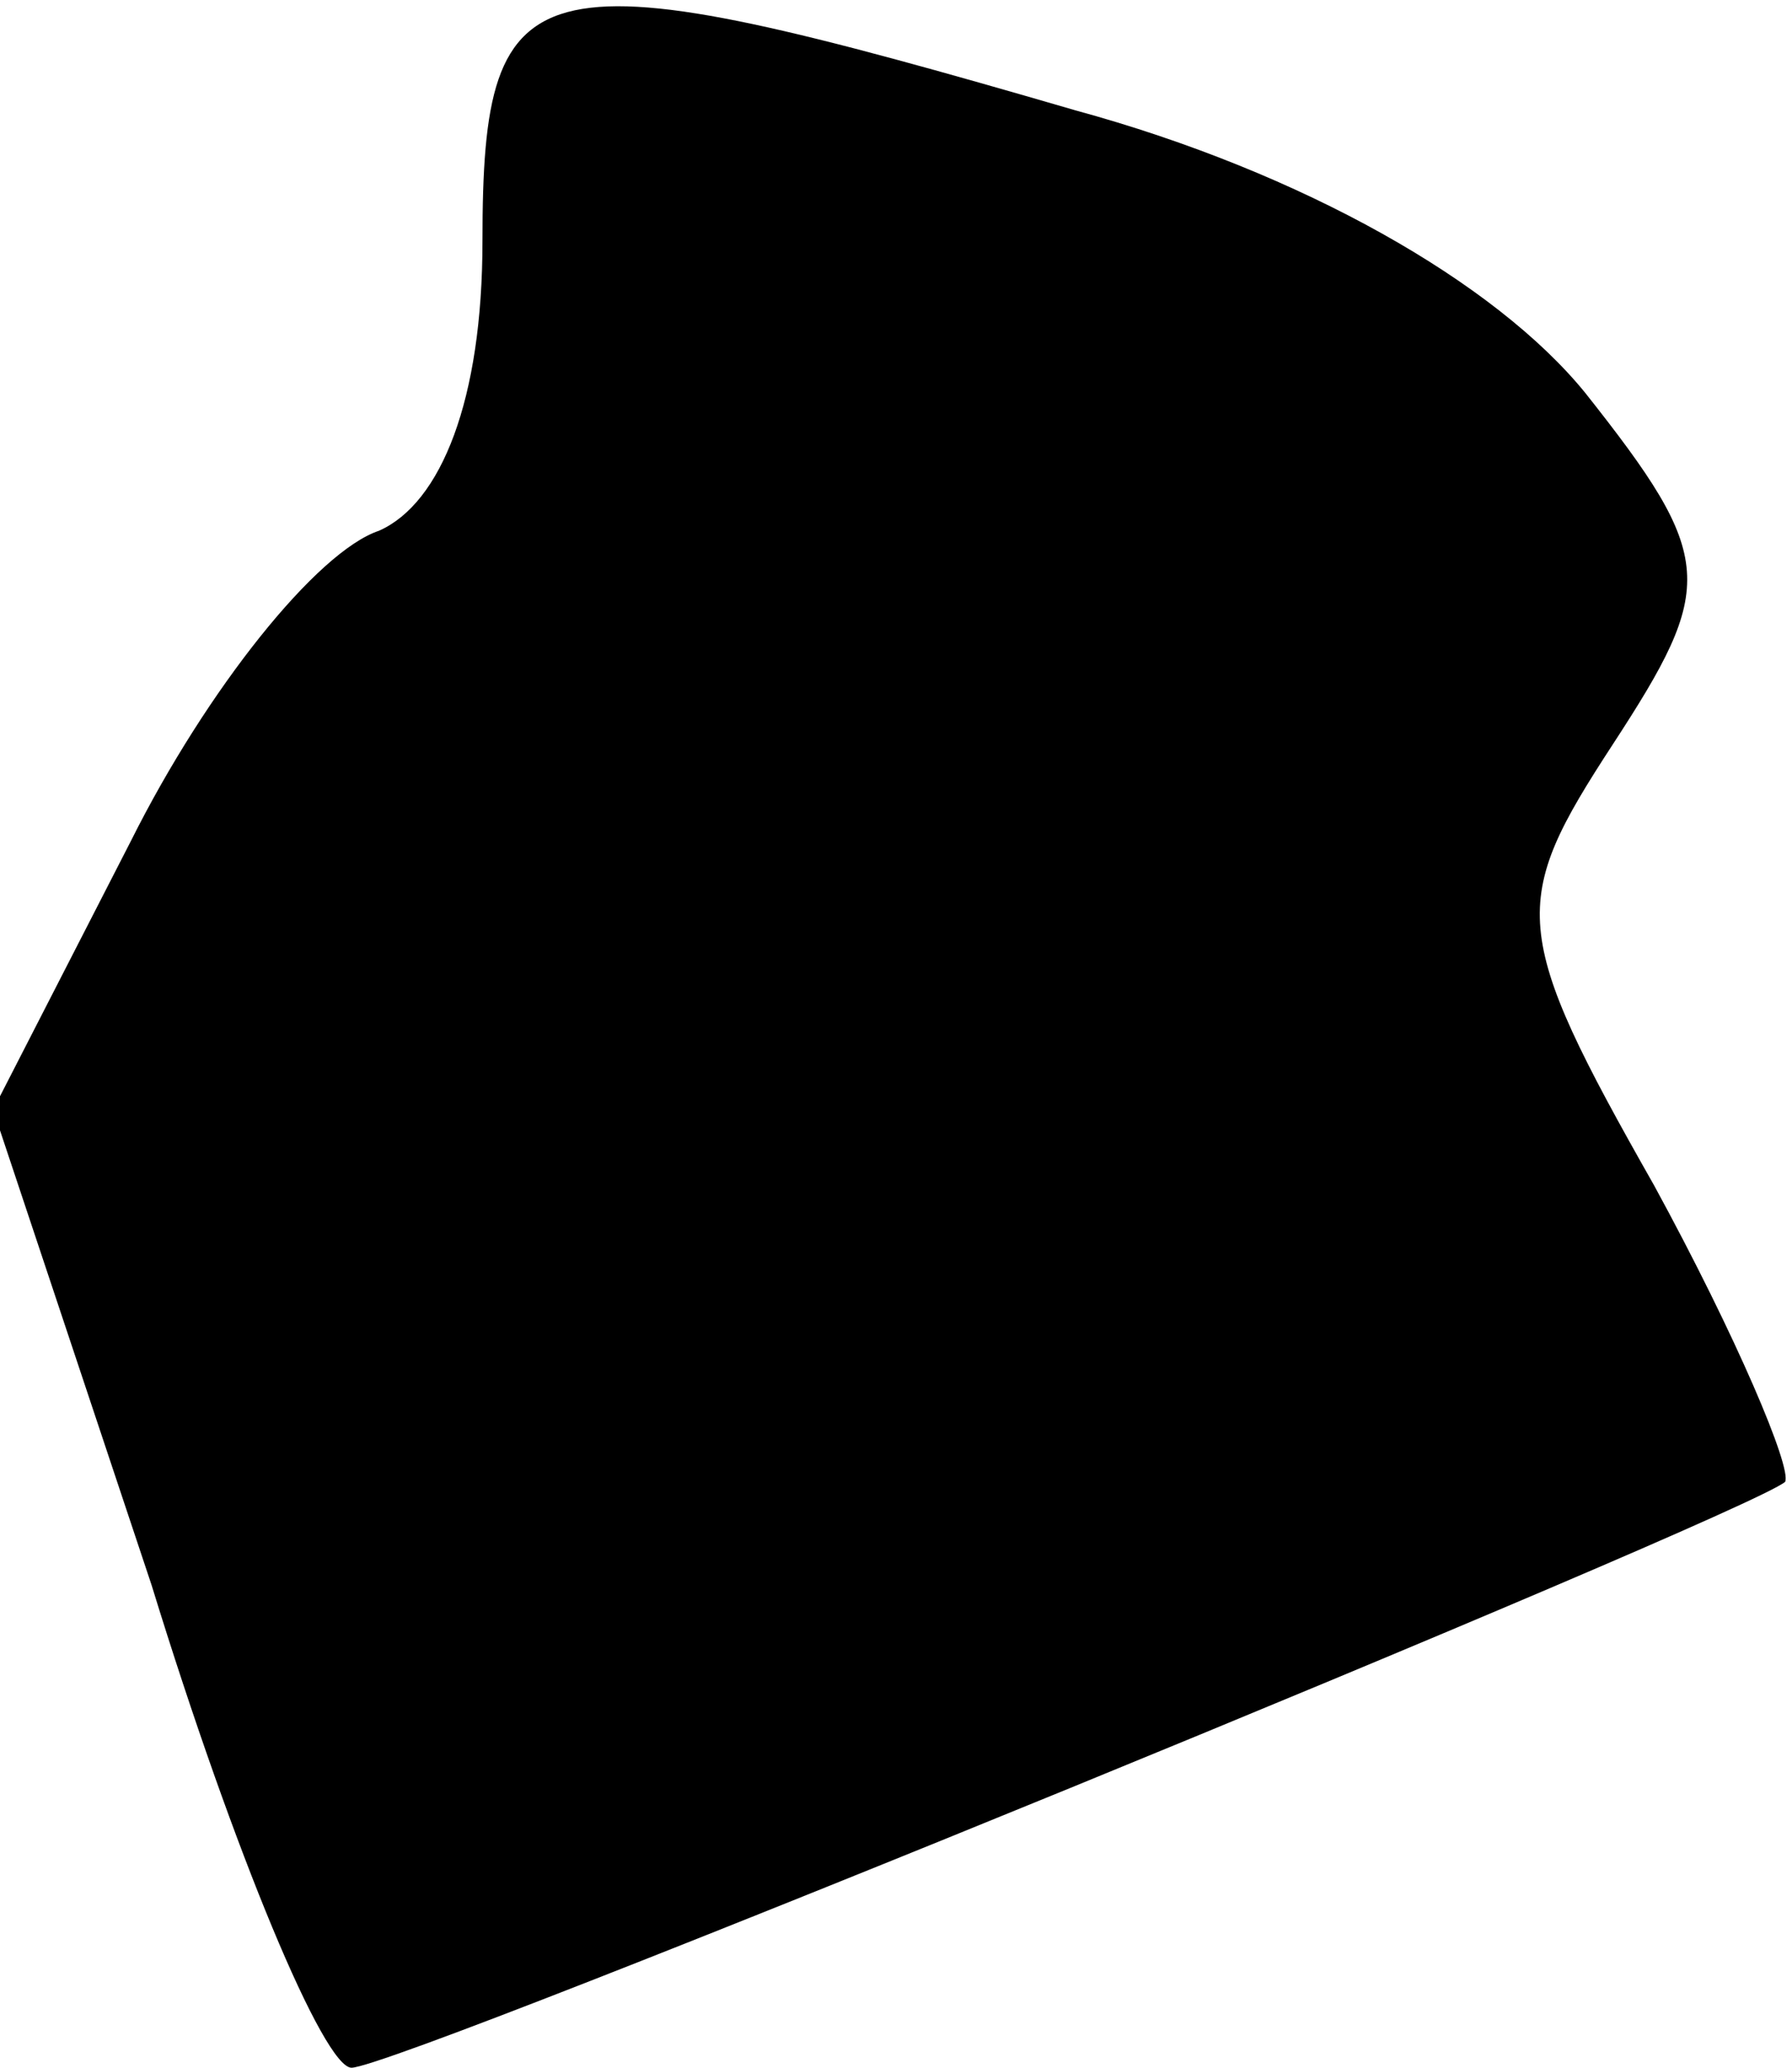 <?xml version="1.0" standalone="no"?>
<!DOCTYPE svg PUBLIC "-//W3C//DTD SVG 20010904//EN"
 "http://www.w3.org/TR/2001/REC-SVG-20010904/DTD/svg10.dtd">
<svg version="1.0" xmlns="http://www.w3.org/2000/svg"
 width="26pt" height="30pt" viewBox="0 0 26 30"
 preserveAspectRatio="xMidYMid meet">
<g transform="translate(0,30) scale(0.1,-0.1)"
fill="#000000" stroke="none">
<path fill="#000000" stroke="none" d="M70 265 c0 -23 -6 -38 -15 -42 -9 -3
-25 -23 -36 -45 l-20 -39 23 -69 c12 -39 25 -70 29 -70 7 0 202 80 208 85 1 2
-7 21 -19 43 -21 37 -21 41 -6 64 15 23 15 27 -4 51 -13 16 -41 32 -74 41 -79
23 -86 22 -86 -19z"/>
</g>
</svg>
